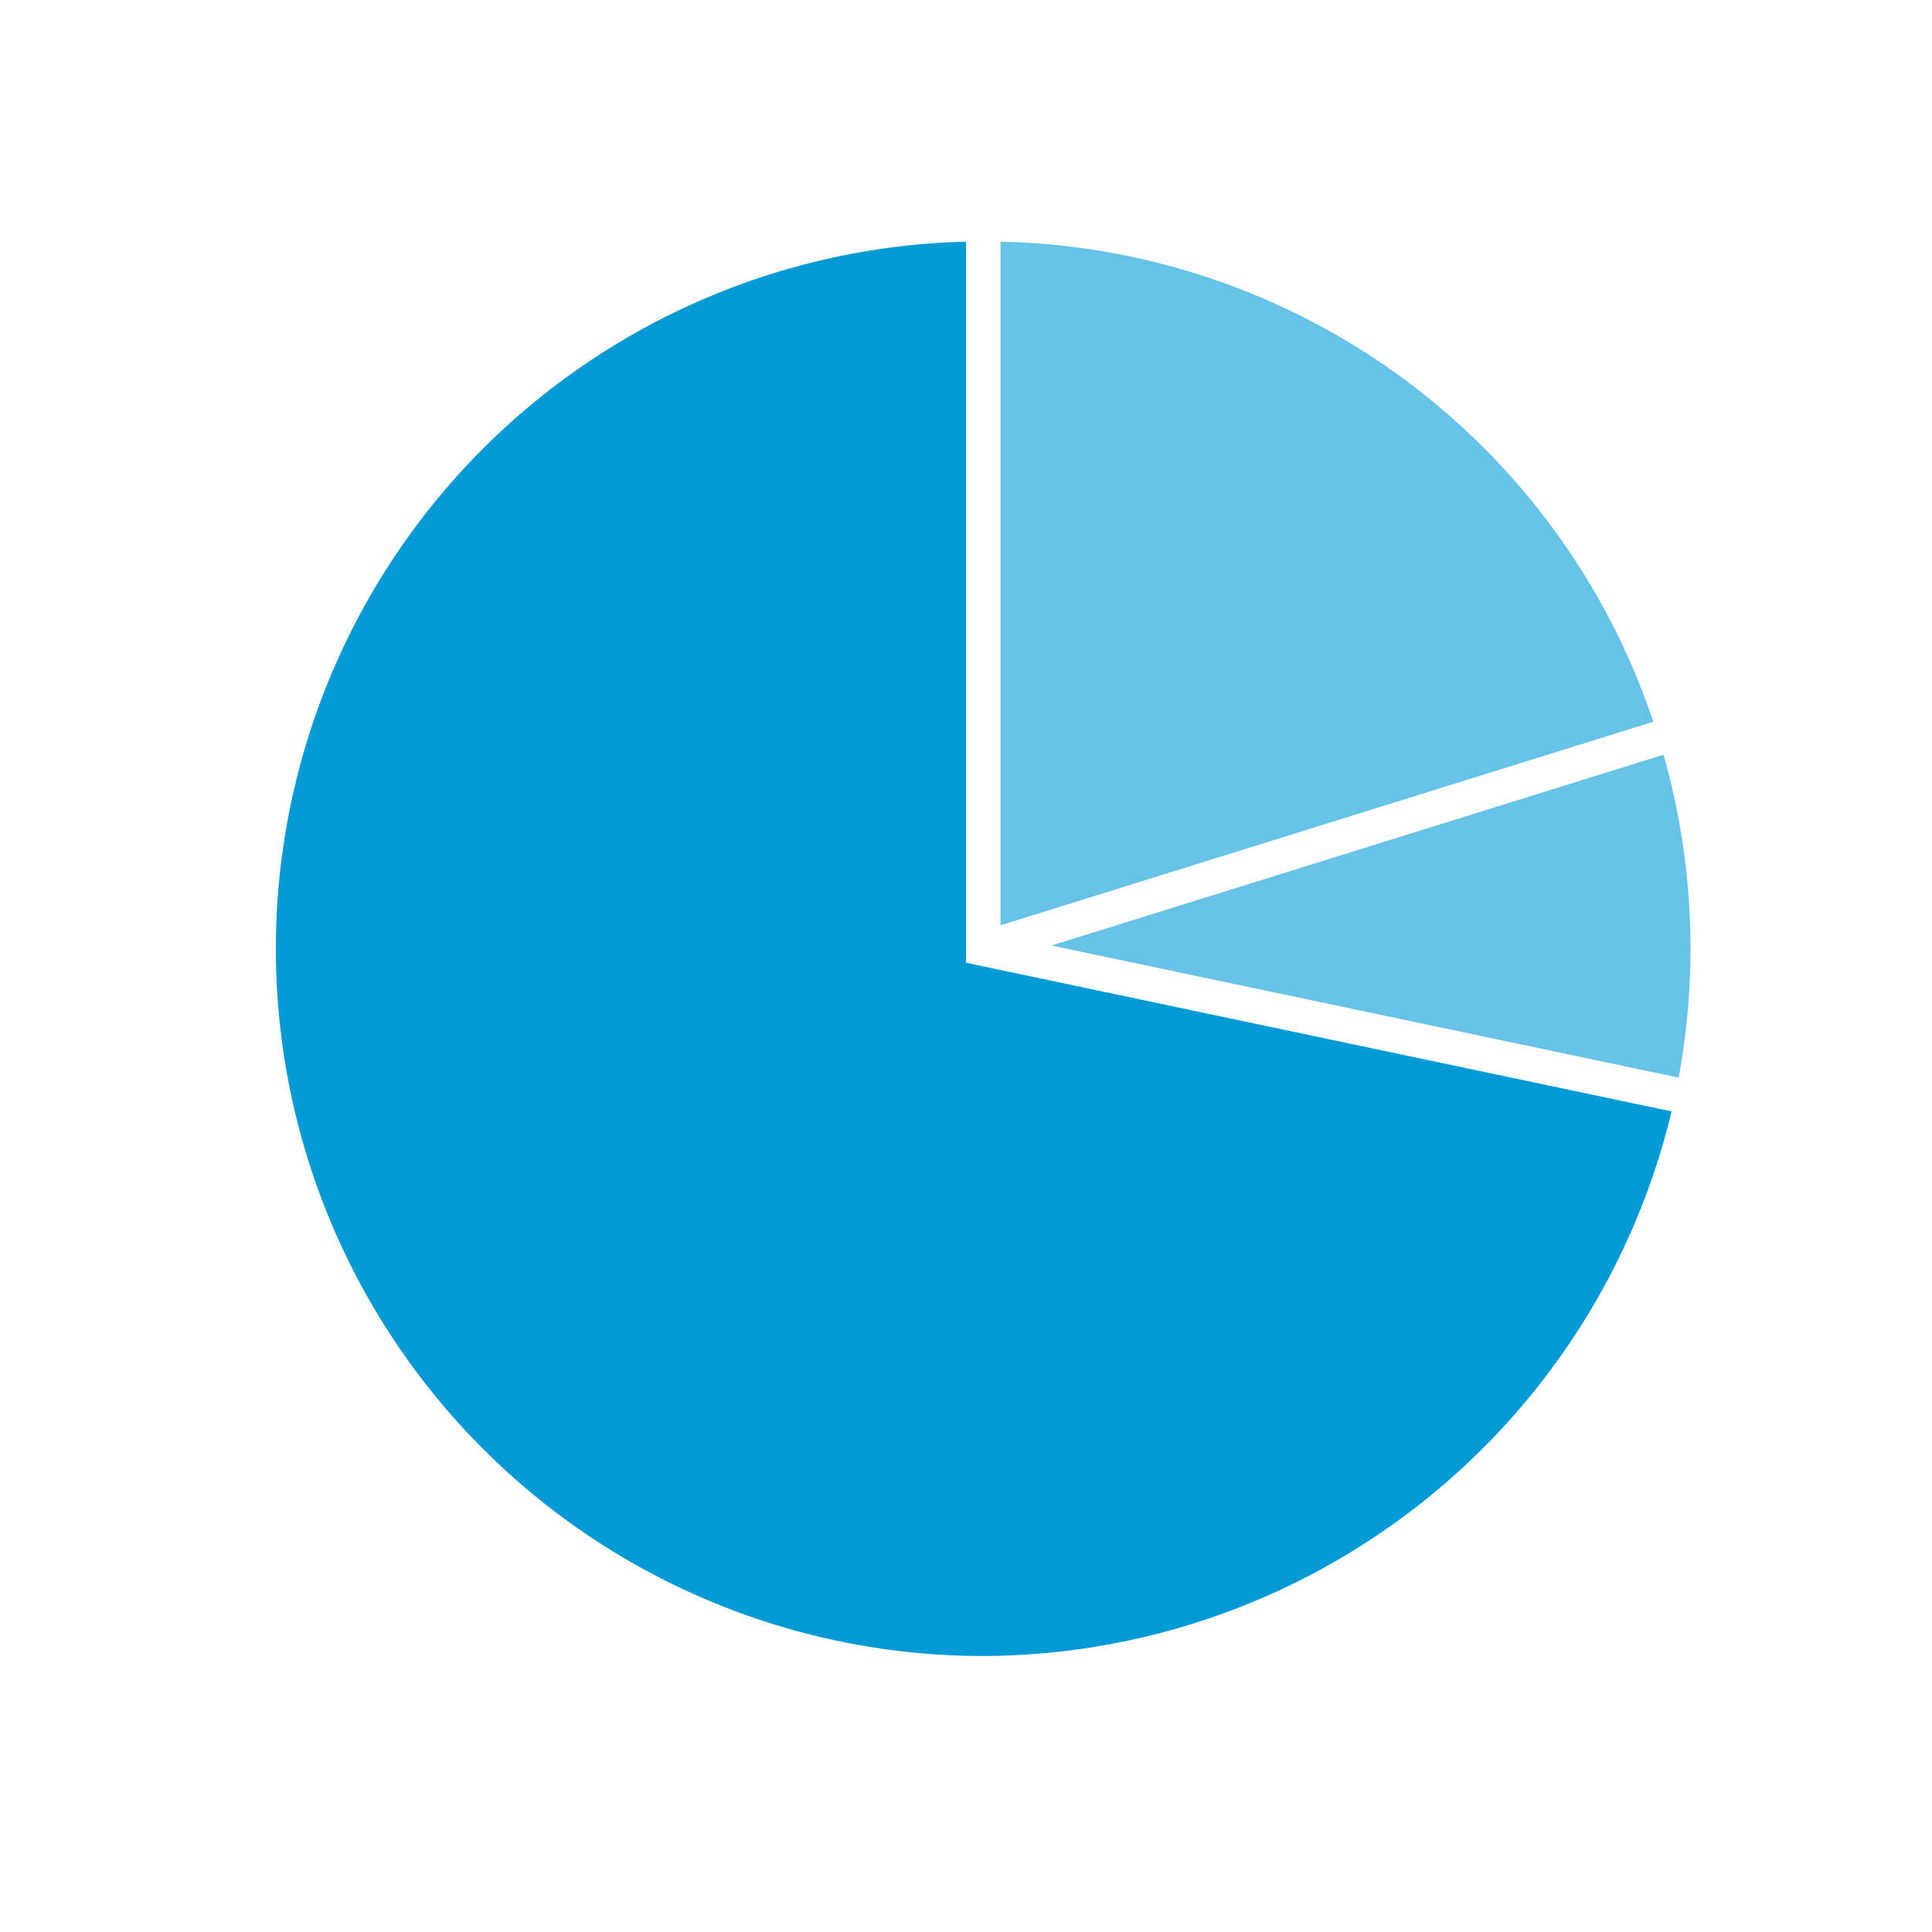 <svg id="rawgraphs-icons" xmlns="http://www.w3.org/2000/svg" width="56" height="56" viewBox="0 0 56 56">
  <defs>
    <style>
      .cls-1 {
        fill: #66C3E7;
      }
      .cls-2 {
        fill: #009BD7;
      }
    </style>
  </defs>
  <g id="secundary">
    <path class="cls-1" d="M29,7.006A20.396,20.396,0,0,1,47.921,20.92L29,26.82Z"/>
    <path class="cls-1" d="M30.48,27.406,48.218,21.875a20.556,20.556,0,0,1,.438,9.36Z"/>
  </g>
  <g id="primary">
    <path class="cls-2" d="M28.5,48A20.5,20.5,0,0,1,28,7.006v20.9l20.451,4.309A20.583,20.583,0,0,1,28.5,48Z"/>
  </g>
</svg>